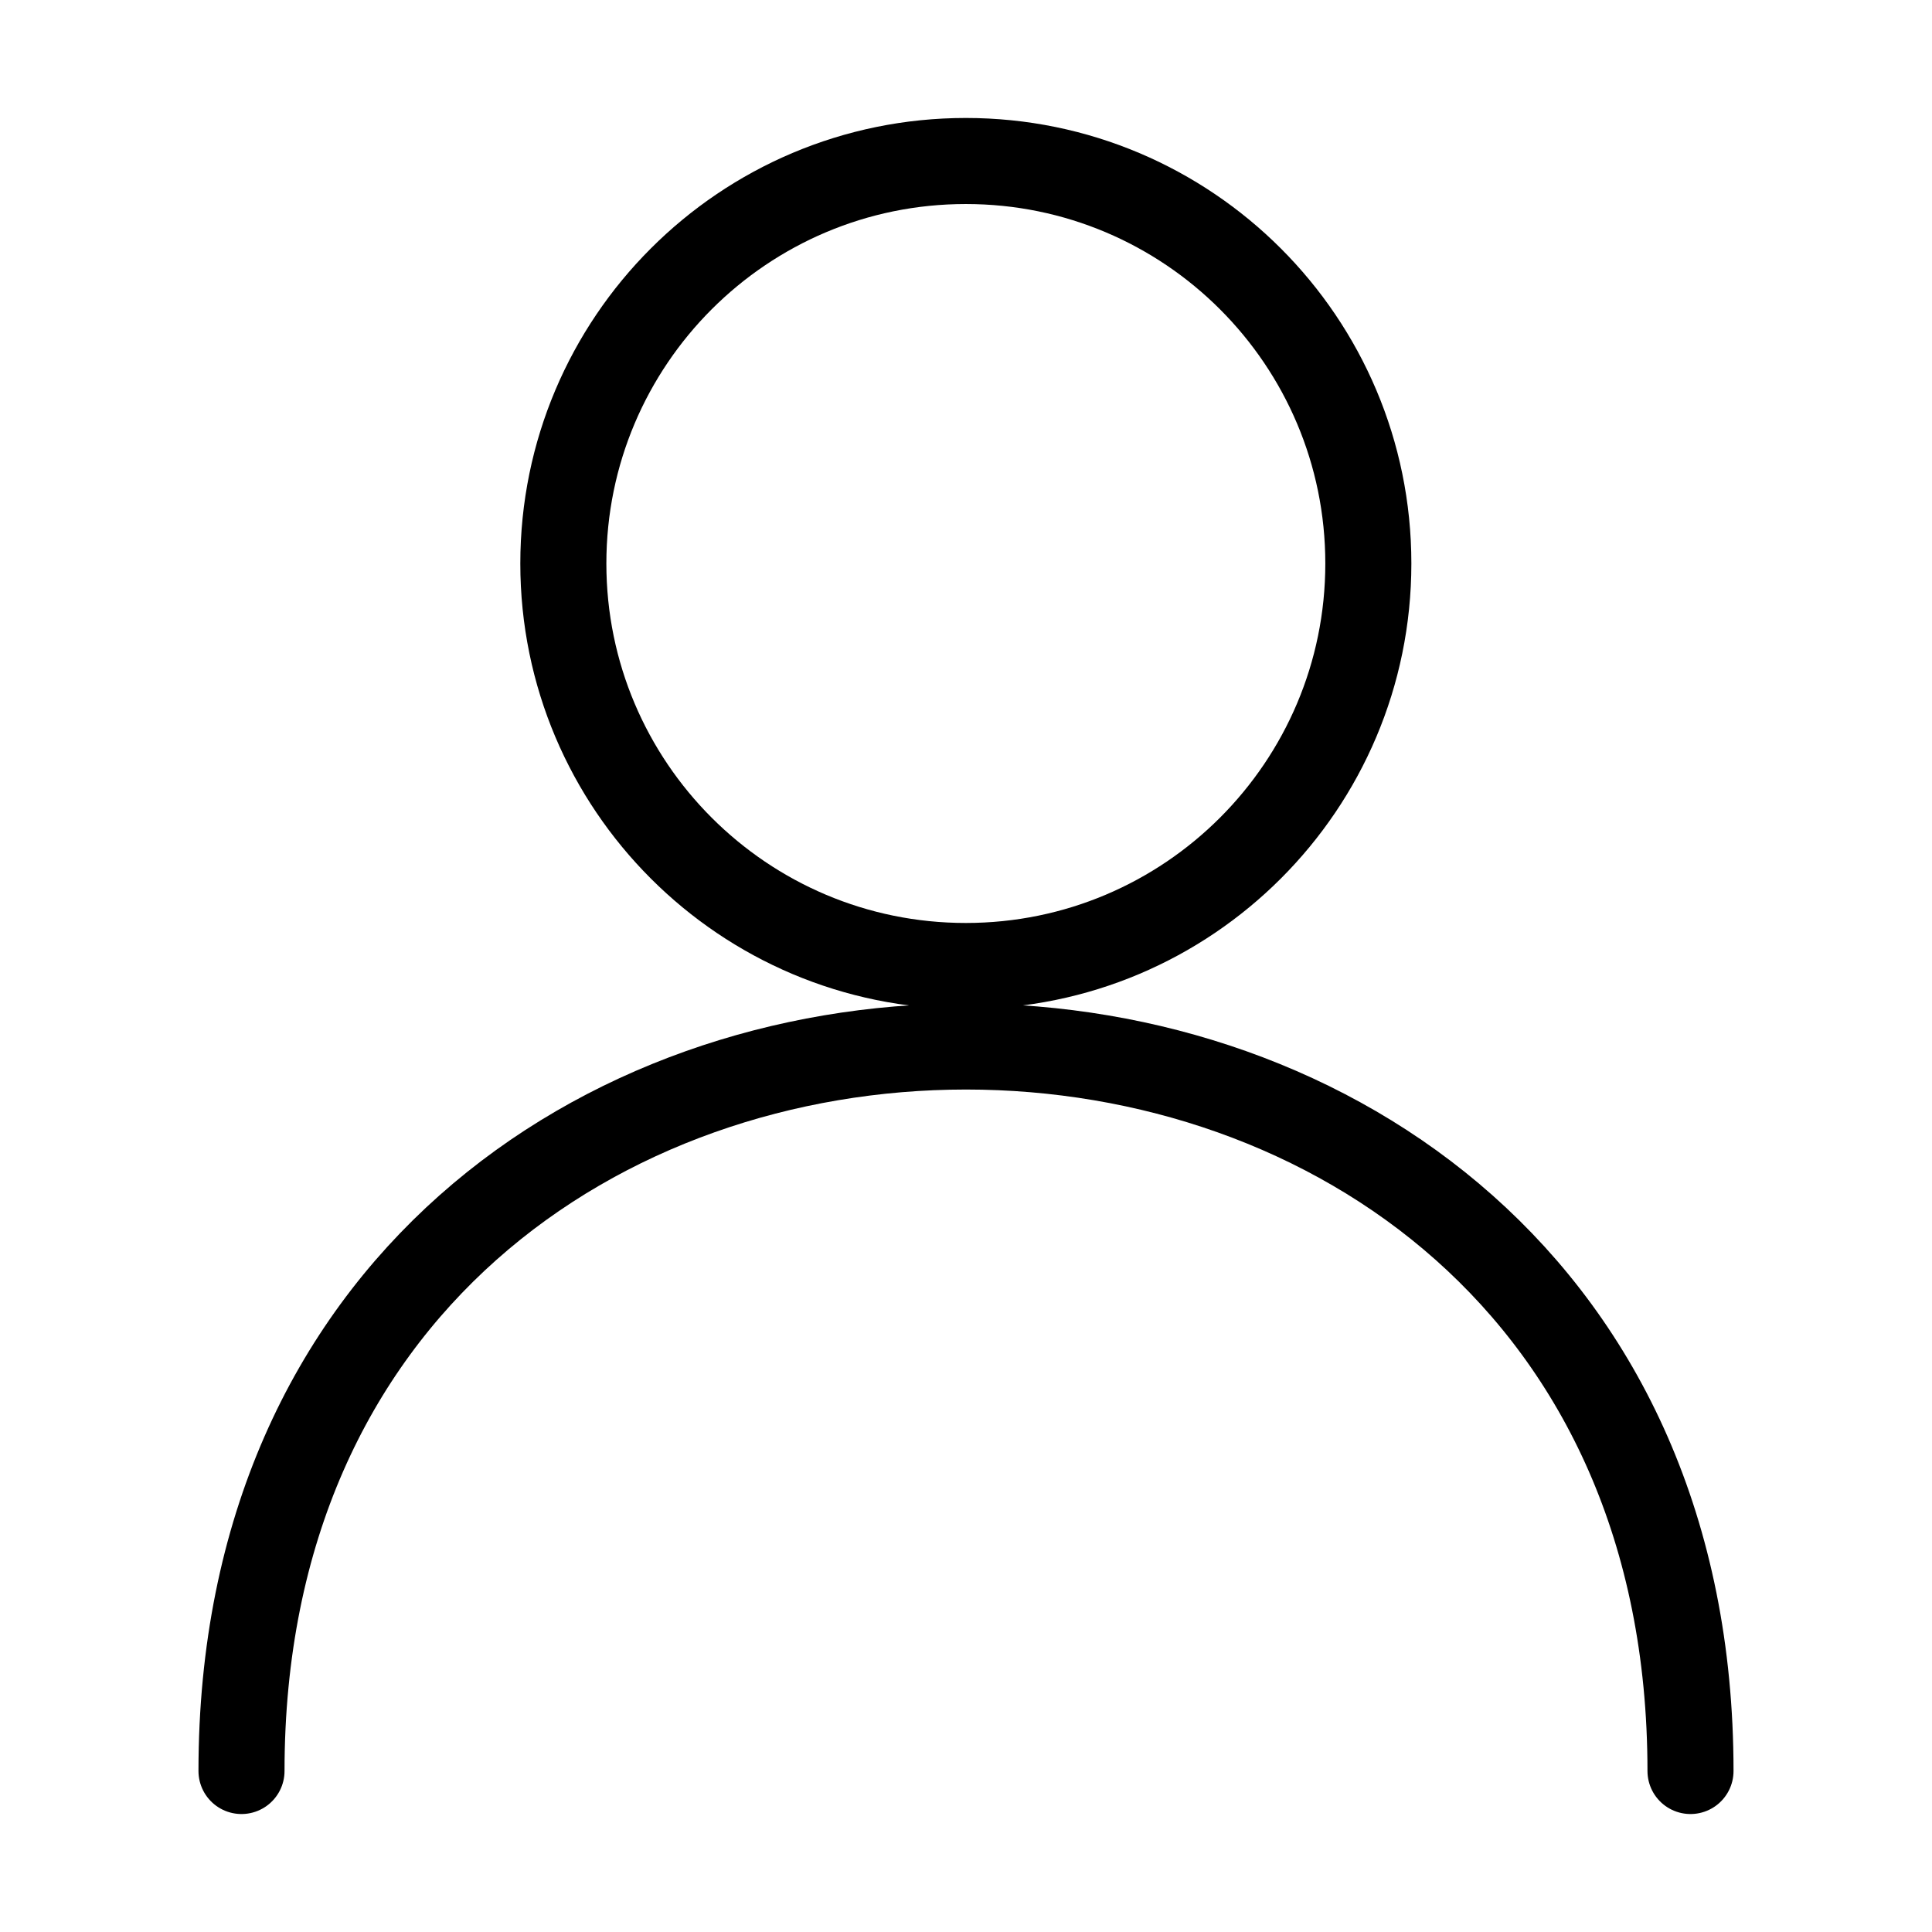 <svg width="24" height="24" viewBox="0 0 24 24" fill="none" xmlns="http://www.w3.org/2000/svg">
<path d="M11.998 12C14.759 12 16.998 9.761 16.998 7C16.998 4.239 14.759 2 11.998 2C9.237 2 6.998 4.239 6.998 7C6.998 9.761 9.237 12 11.998 12Z" stroke="black" stroke-width="1.069" stroke-linecap="round" stroke-linejoin="round"/>
<path d="M3 22C3 10 21 10 21 22" stroke="black" stroke-width="1.069" stroke-linecap="round"/>
</svg>
